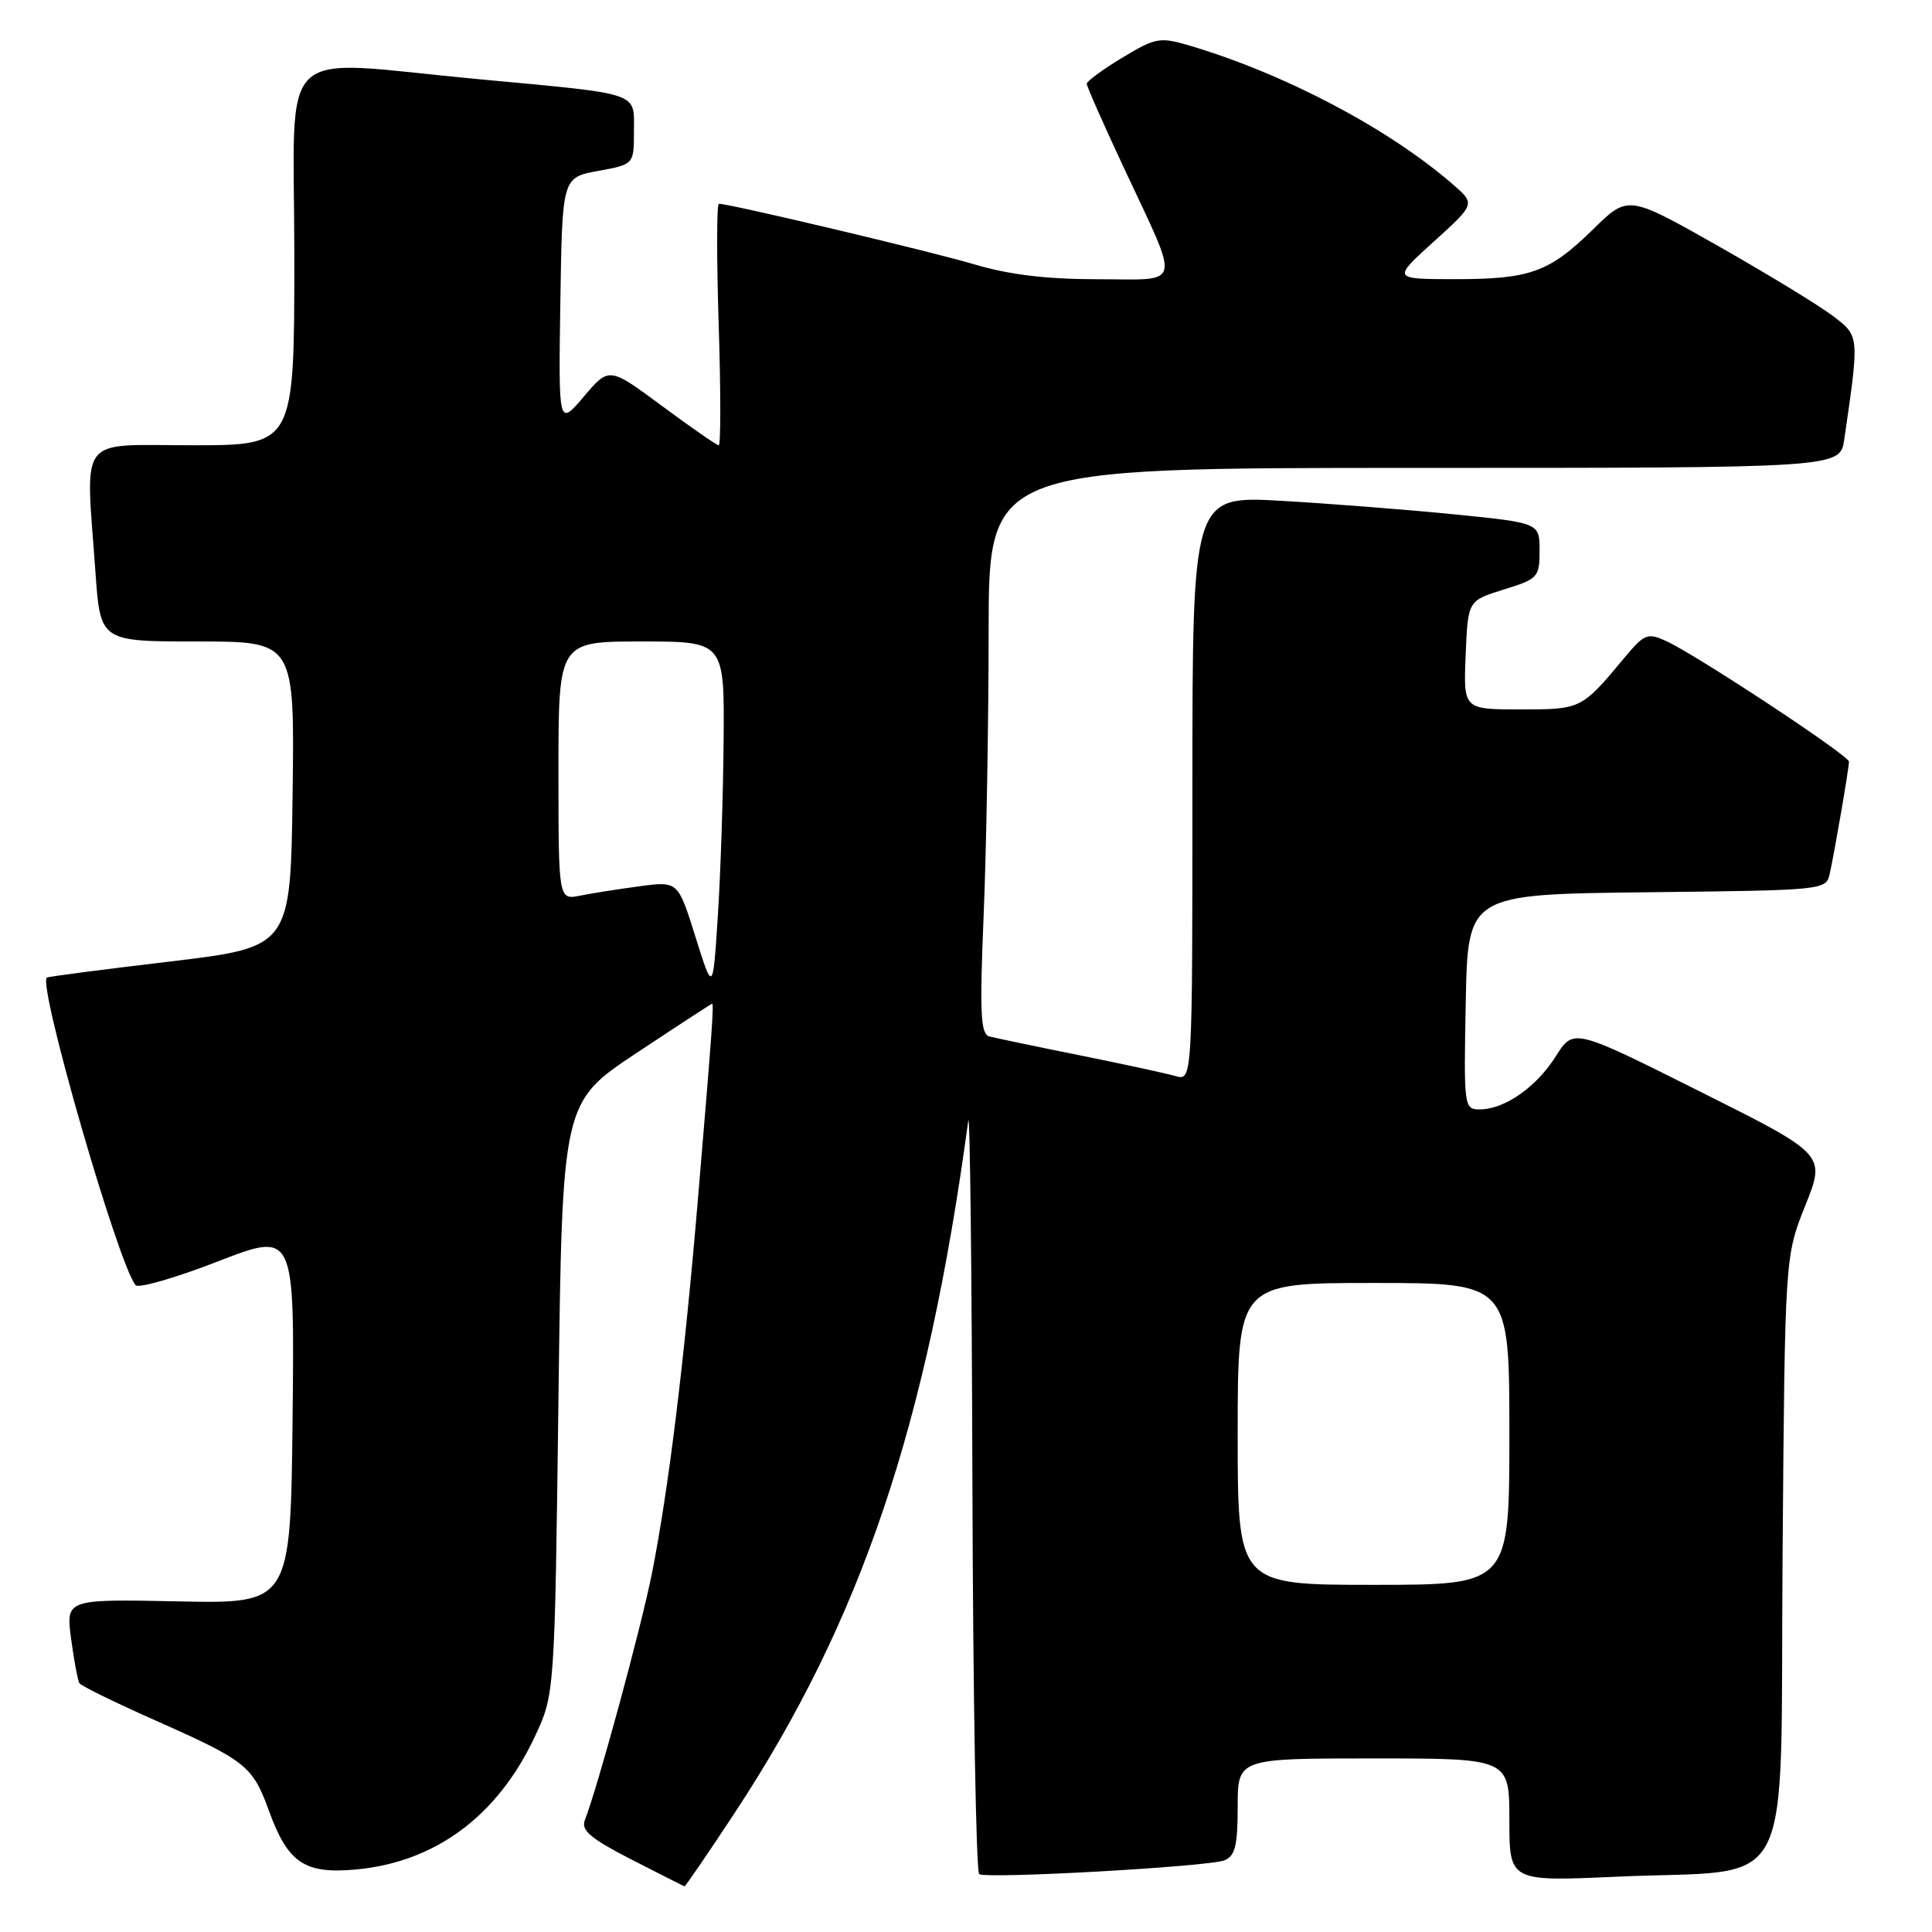<?xml version="1.0" encoding="UTF-8" standalone="no"?>
<!DOCTYPE svg PUBLIC "-//W3C//DTD SVG 1.1//EN" "http://www.w3.org/Graphics/SVG/1.1/DTD/svg11.dtd" >
<svg xmlns="http://www.w3.org/2000/svg" xmlns:xlink="http://www.w3.org/1999/xlink" version="1.1" viewBox="0 0 256 256">
 <g >
 <path fill="currentColor"
d=" M 97.33 240.25 C 114.12 214.74 122.83 188.93 128.30 148.50 C 128.52 146.85 128.77 168.54 128.85 196.69 C 128.93 224.85 129.34 248.08 129.75 248.33 C 130.86 248.99 160.22 247.34 162.25 246.50 C 163.66 245.93 164.00 244.54 164.00 239.39 C 164.00 233.00 164.00 233.00 182.00 233.00 C 200.00 233.00 200.00 233.00 200.00 241.16 C 200.00 249.31 200.00 249.31 214.25 248.67 C 238.29 247.59 235.85 252.32 236.20 206.22 C 236.51 166.50 236.51 166.50 239.21 159.74 C 241.92 152.97 241.92 152.97 225.21 144.61 C 208.50 136.24 208.50 136.24 206.15 139.97 C 203.56 144.07 199.35 147.00 196.07 147.00 C 193.99 147.00 193.95 146.70 194.22 132.75 C 194.50 118.50 194.50 118.50 218.24 118.23 C 241.88 117.96 241.97 117.96 242.46 115.73 C 243.14 112.61 245.00 101.78 245.00 100.92 C 245.00 100.11 224.76 86.76 220.77 84.94 C 218.31 83.82 217.89 83.99 215.30 87.09 C 209.54 94.00 209.54 94.00 201.46 94.00 C 193.91 94.00 193.91 94.00 194.21 86.80 C 194.50 79.59 194.50 79.59 199.25 78.12 C 203.79 76.71 204.00 76.49 204.00 72.97 C 204.00 69.29 204.00 69.29 192.75 68.16 C 186.56 67.54 176.21 66.73 169.75 66.36 C 158.00 65.70 158.00 65.70 158.00 104.46 C 158.00 143.23 158.00 143.23 155.75 142.58 C 154.51 142.23 148.78 140.98 143.00 139.82 C 137.22 138.66 131.87 137.53 131.09 137.33 C 129.93 137.01 129.80 134.28 130.34 121.22 C 130.70 112.57 130.99 95.71 131.00 83.75 C 131.00 62.00 131.00 62.00 187.41 62.00 C 243.82 62.00 243.82 62.00 244.37 58.25 C 246.39 44.36 246.41 44.55 242.82 41.83 C 240.99 40.44 234.15 36.28 227.62 32.57 C 215.73 25.84 215.73 25.84 211.12 30.36 C 205.26 36.10 202.76 37.00 192.68 36.99 C 184.50 36.98 184.50 36.98 190.00 32.00 C 195.50 27.02 195.50 27.02 192.50 24.42 C 183.90 16.96 170.10 9.71 157.45 5.99 C 153.70 4.89 153.06 5.01 148.70 7.65 C 146.12 9.21 144.00 10.76 144.00 11.10 C 144.00 11.44 146.19 16.40 148.86 22.11 C 156.49 38.44 156.83 37.00 145.43 37.00 C 138.67 37.00 133.70 36.40 129.11 35.03 C 123.35 33.32 96.72 27.00 95.25 27.00 C 94.96 27.00 94.95 34.20 95.23 43.00 C 95.51 51.80 95.51 59.00 95.24 59.00 C 94.97 59.00 91.59 56.66 87.73 53.80 C 80.71 48.60 80.71 48.60 77.36 52.55 C 74.00 56.50 74.00 56.50 74.25 40.01 C 74.50 23.52 74.50 23.52 79.25 22.65 C 84.00 21.78 84.00 21.78 84.00 17.41 C 84.00 12.14 85.15 12.52 63.50 10.50 C 36.03 7.94 39.00 5.09 39.00 34.00 C 39.00 59.00 39.00 59.00 25.50 59.00 C 10.08 59.00 11.34 57.35 12.65 75.85 C 13.30 85.00 13.30 85.00 26.17 85.00 C 39.04 85.00 39.04 85.00 38.77 105.25 C 38.50 125.50 38.50 125.50 22.50 127.41 C 13.70 128.45 6.37 129.41 6.21 129.53 C 4.96 130.46 15.73 167.77 17.98 170.30 C 18.37 170.73 23.27 169.32 28.86 167.15 C 39.03 163.20 39.03 163.20 38.77 187.85 C 38.50 212.50 38.50 212.50 23.61 212.19 C 8.73 211.89 8.73 211.89 9.42 217.14 C 9.81 220.02 10.30 222.67 10.52 223.03 C 10.73 223.38 15.32 225.63 20.71 228.02 C 32.58 233.29 33.48 234.01 35.61 239.87 C 38.13 246.84 40.34 248.34 47.13 247.72 C 57.66 246.77 65.93 240.64 70.85 230.15 C 73.50 224.50 73.50 224.50 74.00 185.28 C 74.50 146.06 74.50 146.06 84.34 139.53 C 89.75 135.94 94.26 133.00 94.36 133.00 C 94.62 133.00 94.32 137.05 92.47 159.00 C 90.63 180.76 88.58 197.40 86.38 208.50 C 84.95 215.68 79.19 236.87 77.49 241.19 C 76.97 242.53 78.28 243.63 83.66 246.39 C 87.42 248.32 90.59 249.92 90.70 249.95 C 90.81 249.98 93.80 245.61 97.33 240.25 Z  M 164.00 190.00 C 164.00 170.00 164.00 170.00 182.00 170.00 C 200.00 170.00 200.00 170.00 200.00 190.00 C 200.00 210.00 200.00 210.00 182.00 210.00 C 164.00 210.00 164.00 210.00 164.00 190.00 Z  M 92.15 124.13 C 89.84 116.76 89.84 116.76 84.78 117.43 C 82.00 117.80 78.43 118.36 76.86 118.68 C 74.00 119.25 74.00 119.25 74.00 102.12 C 74.00 85.00 74.00 85.00 85.00 85.00 C 96.00 85.00 96.00 85.00 95.88 98.25 C 95.82 105.54 95.47 116.00 95.11 121.50 C 94.46 131.50 94.46 131.50 92.15 124.13 Z "/>
</g>
</svg>